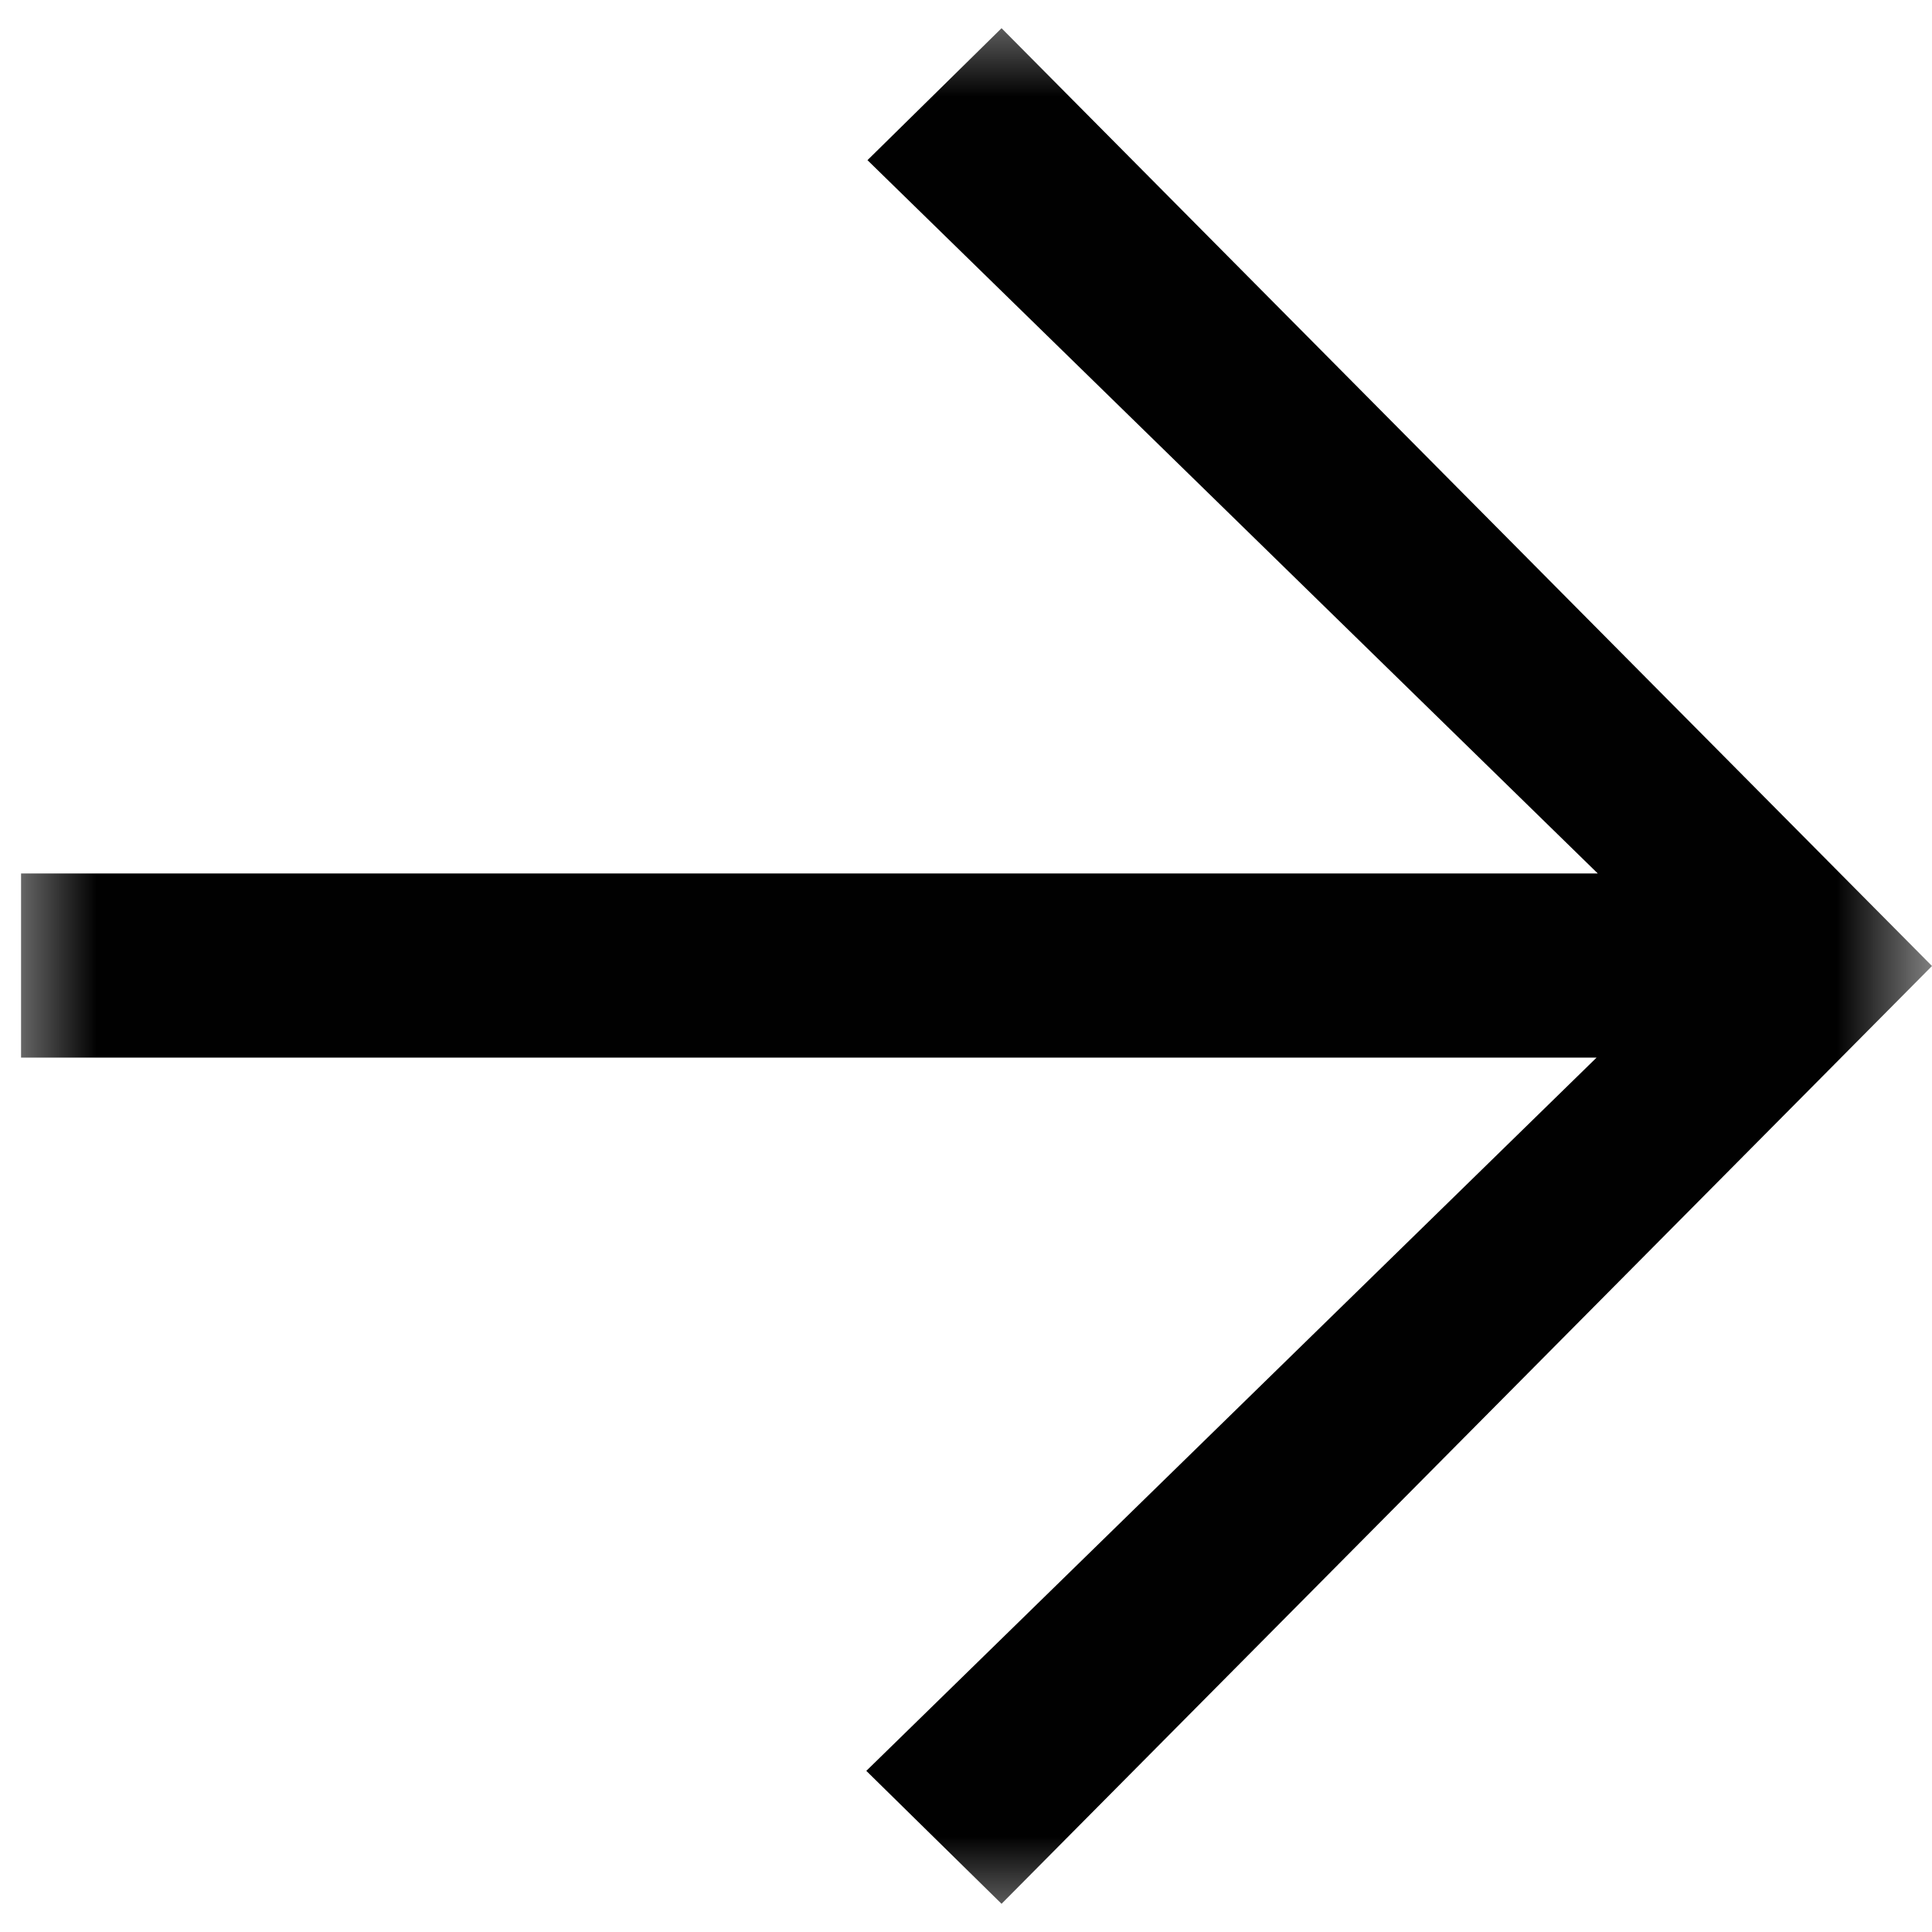 <svg xmlns="http://www.w3.org/2000/svg" width="10" height="10" viewBox="0 0 10 10" fill="none">
  <mask id="mask0_1_47818" style="mask-type:alpha" maskUnits="userSpaceOnUse" x="0" y="0" width="10" height="10">
    <rect width="10" height="10" fill="#D9D9D9"/>
  </mask>
  <g mask="url(#mask0_1_47818)">
    <path d="M5.184 0.146L10 5L5.184 9.854L4.484 9.166L8.264 5.474H0.109V4.521H8.27L4.49 0.829L5.184 0.146Z" fill="#010101"/>
  </g>
</svg>
